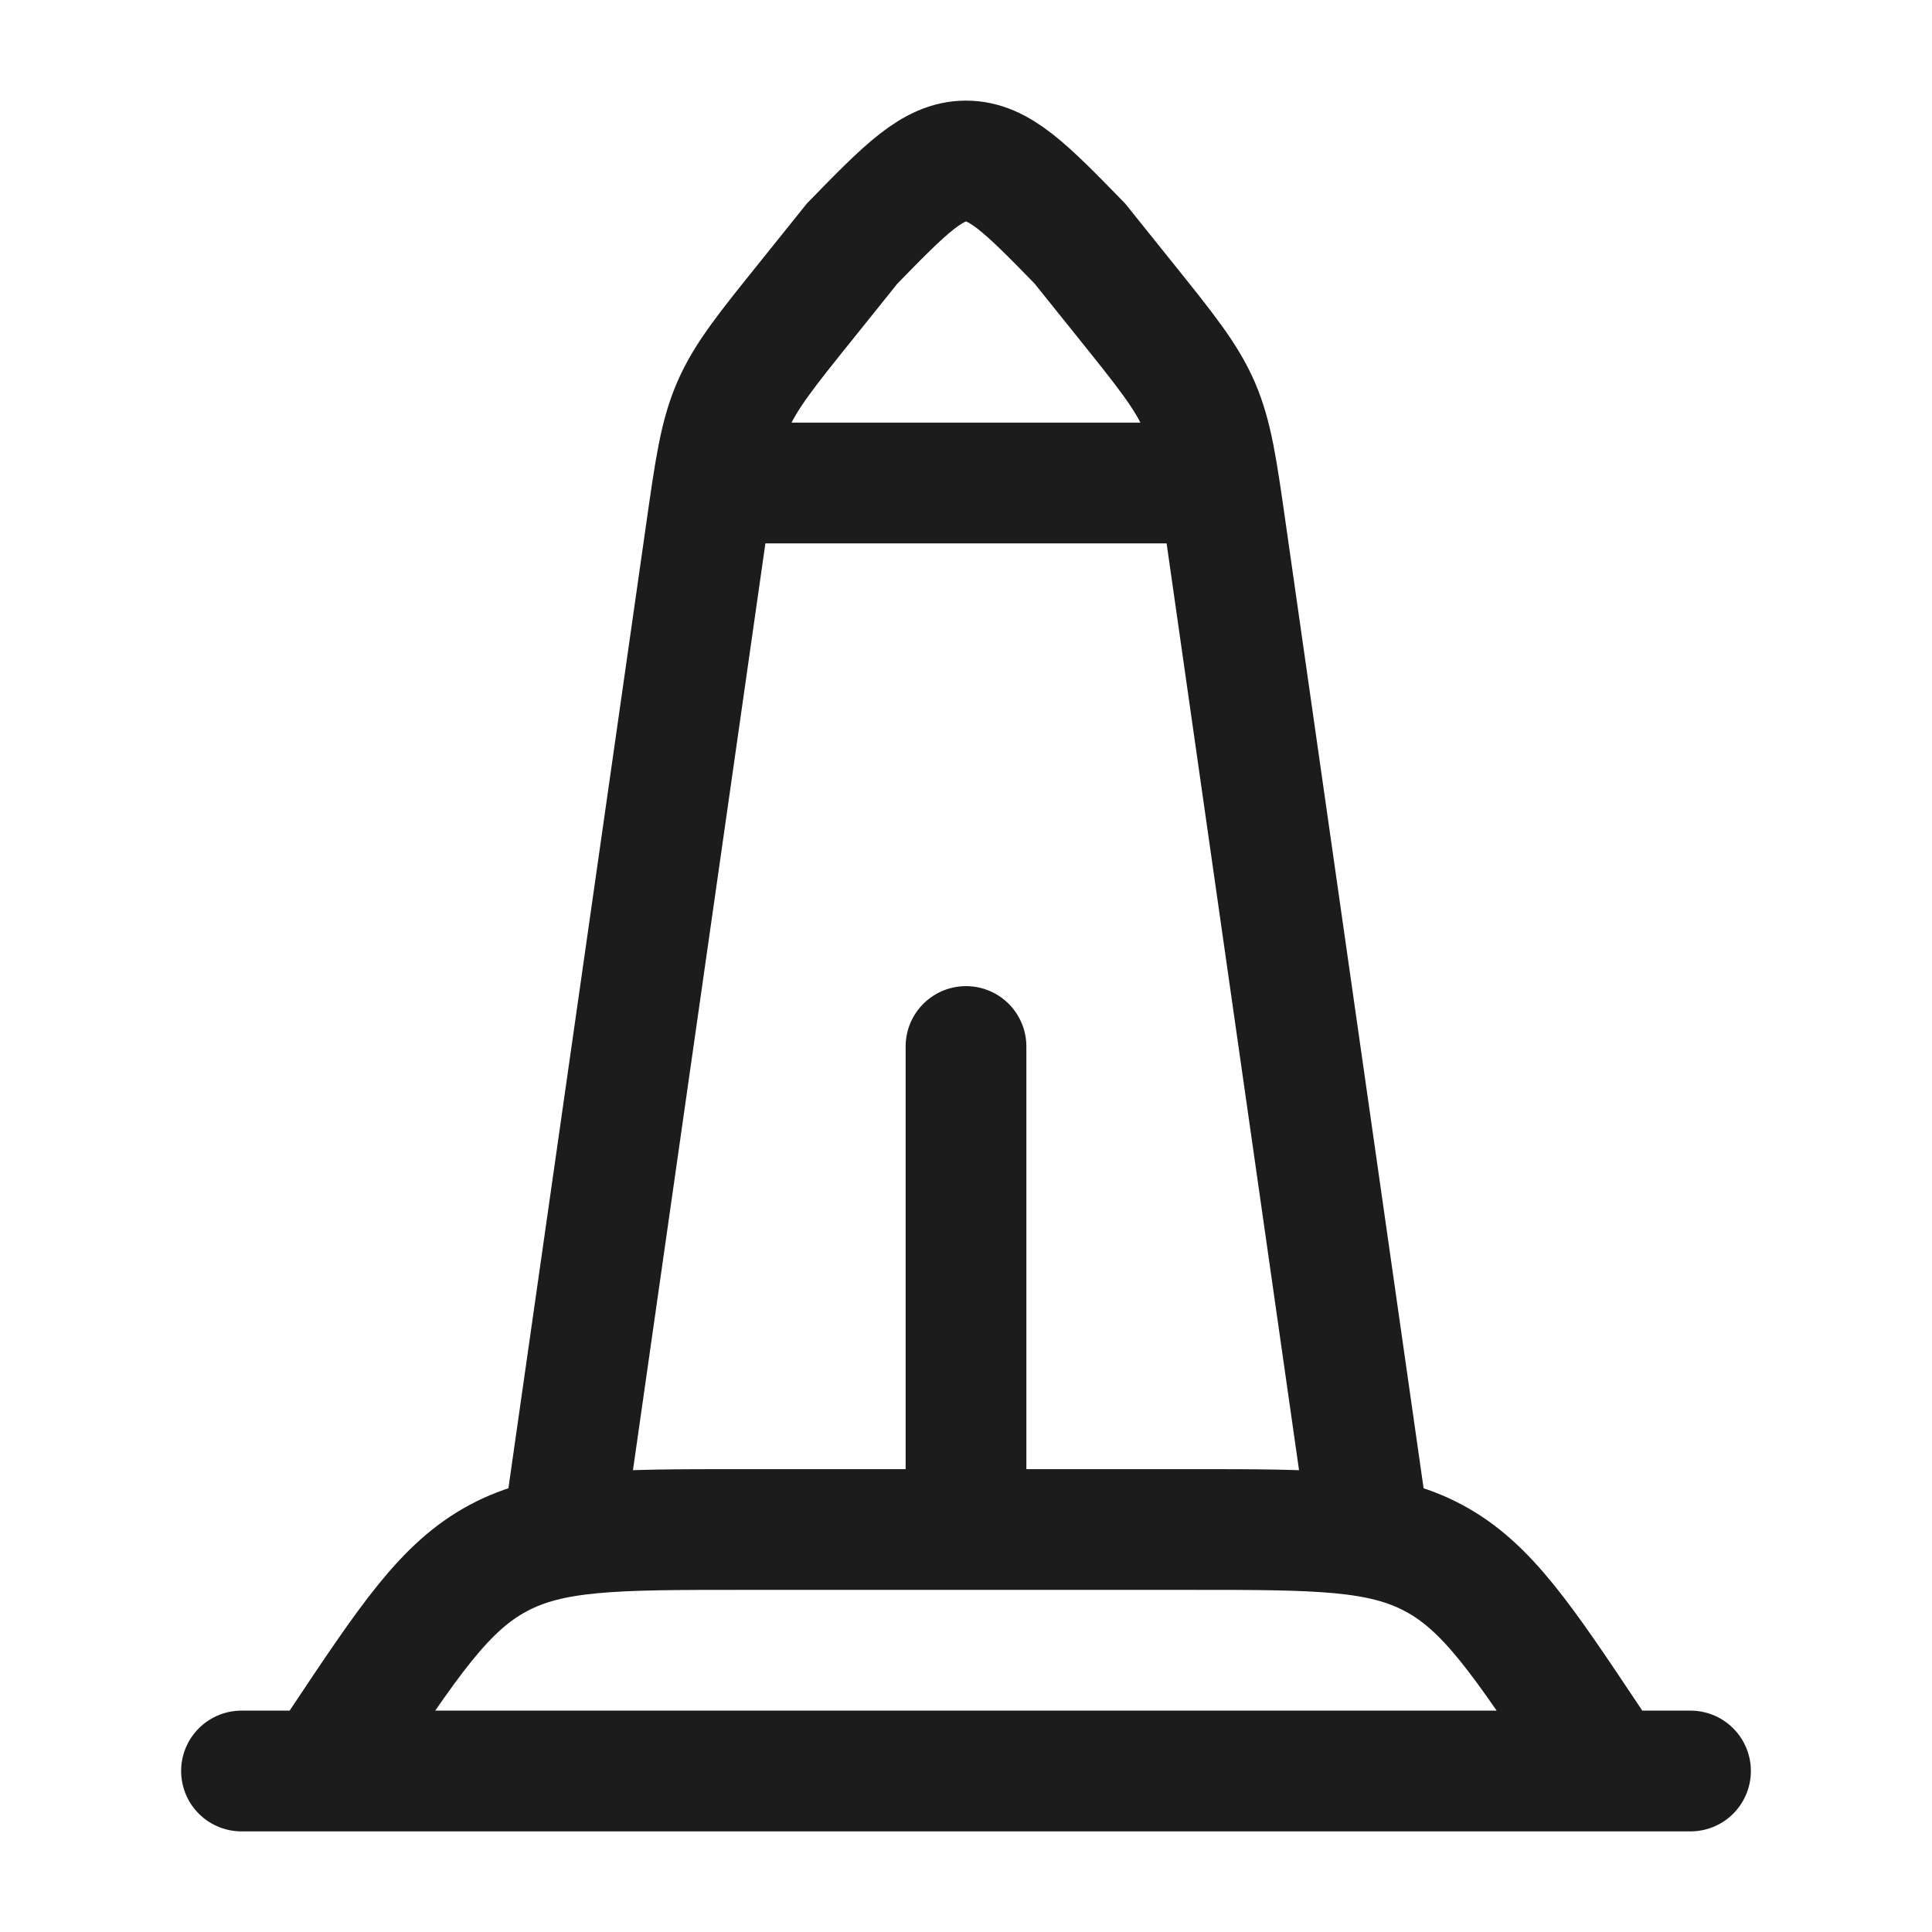 <svg xmlns="http://www.w3.org/2000/svg" width="24" height="24" fill="none" viewBox="0 0 24 24">
  <path stroke="#1B1C1B" stroke-linecap="round" stroke-width="1.5" d="M7 19 8.768 6.627c.115-.809.173-1.213.333-1.583.16-.37.416-.689.928-1.325l.557-.694C11.252 2.342 11.586 2 12 2c.414 0 .748.342 1.414 1.025l.557.694c.511.636.767.955.928 1.325.16.37.218.774.333 1.583L17 19M3 22h18m-1 0-.219-.328c-.872-1.308-1.308-1.962-1.971-2.317C17.147 19 16.36 19 14.789 19H9.21c-1.572 0-2.358 0-3.021.355-.663.355-1.1 1.009-1.971 2.317L4 22M9 6h6m-3 13v-6"/>
</svg>
